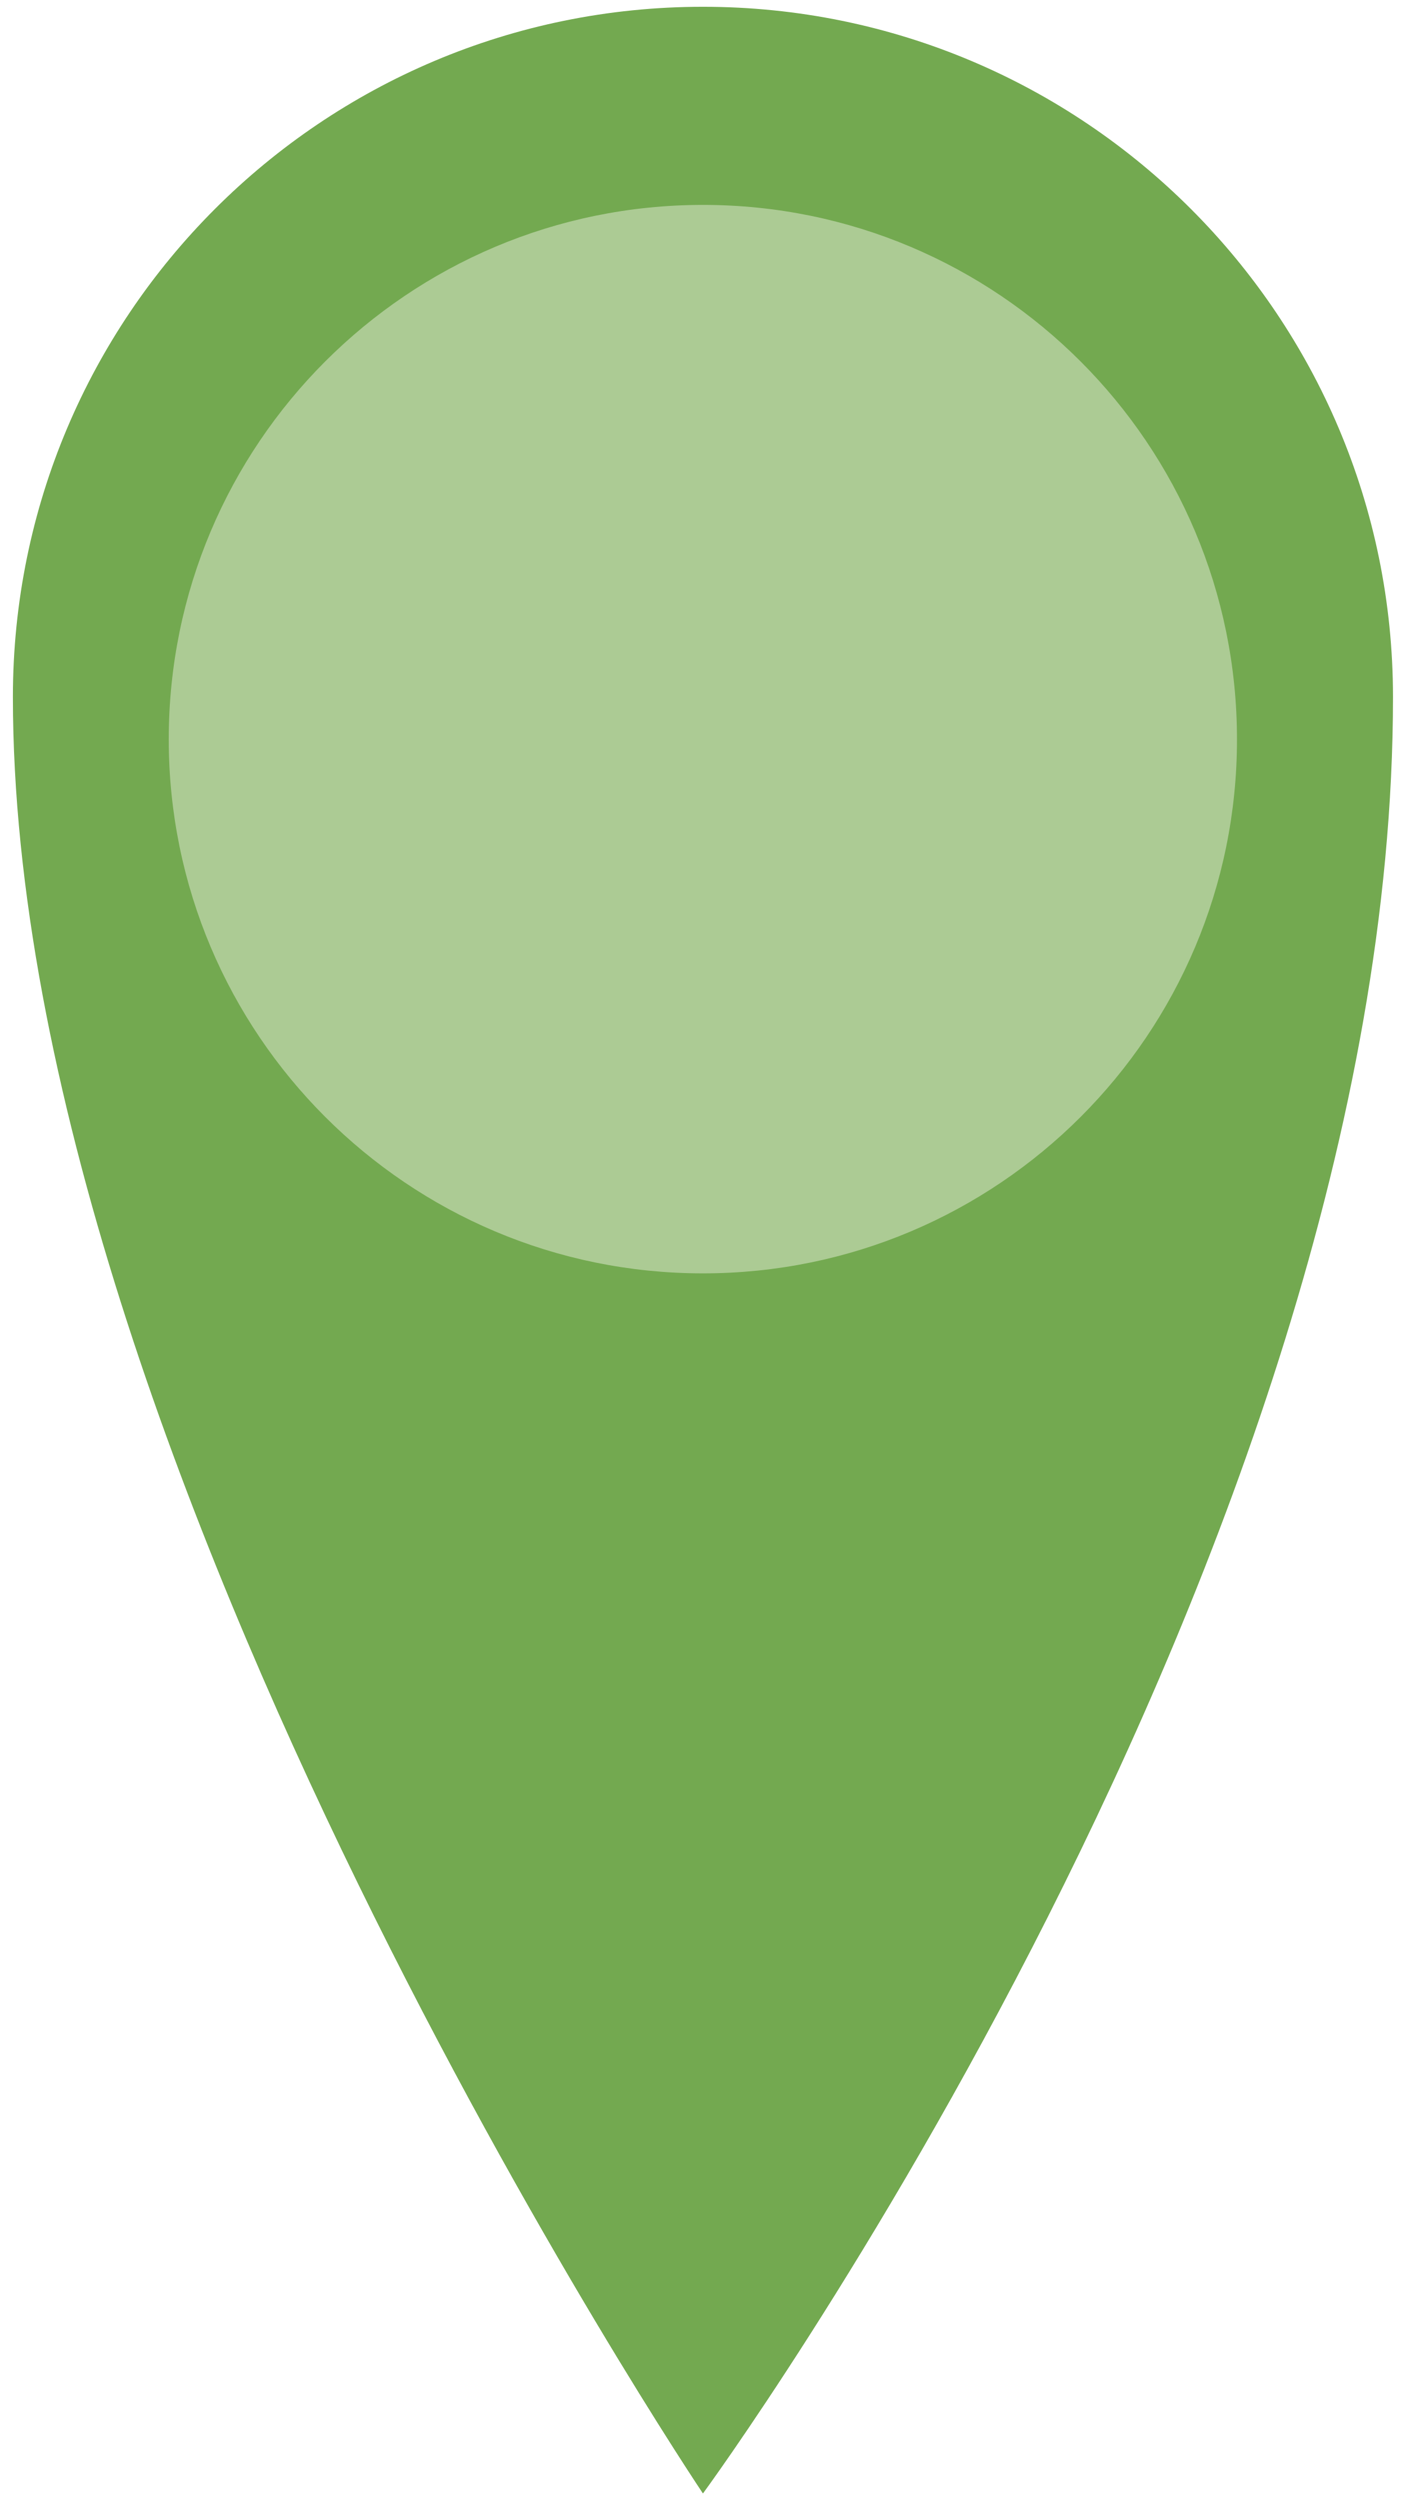 <?xml version="1.0" encoding="utf-8"?>
<!-- Generator: Adobe Illustrator 16.0.0, SVG Export Plug-In . SVG Version: 6.00 Build 0)  -->
<!DOCTYPE svg PUBLIC "-//W3C//DTD SVG 1.1//EN" "http://www.w3.org/Graphics/SVG/1.1/DTD/svg11.dtd">
<svg version="1.1" id="Layer_1" xmlns="http://www.w3.org/2000/svg" xmlns:xlink="http://www.w3.org/1999/xlink" x="0px" y="0px"
	 width="25.512px" height="45.354px" viewBox="0 0 25.512 45.354" enable-background="new 0 0 25.512 45.354" xml:space="preserve">
<path fill="#E70095" d="M12.428,45.144"/>
<path fill="#E70095" d="M12.428,45.144"/>
<path fill="#ACCB94" d="M13.246,23.854c5.829,0,10.554-4.725,10.554-10.554S19.074,2.746,13.246,2.746
	C7.416,2.746,2.69,7.47,2.69,13.299S7.416,23.854,13.246,23.854"/>
<path fill="#73A950" d="M12.755,23.099c-5.354,0-9.693-4.34-9.693-9.688c0-5.354,4.34-9.694,9.693-9.694
	c5.353,0,9.69,4.34,9.69,9.694C22.448,18.759,18.109,23.099,12.755,23.099 M12.755,0.123c-6.916,0-12.521,5.604-12.521,12.52
	c0,13.946,12.521,32.589,12.521,32.589S25.276,28.19,25.276,12.643C25.276,5.728,19.67,0.123,12.755,0.123"/>
</svg>
